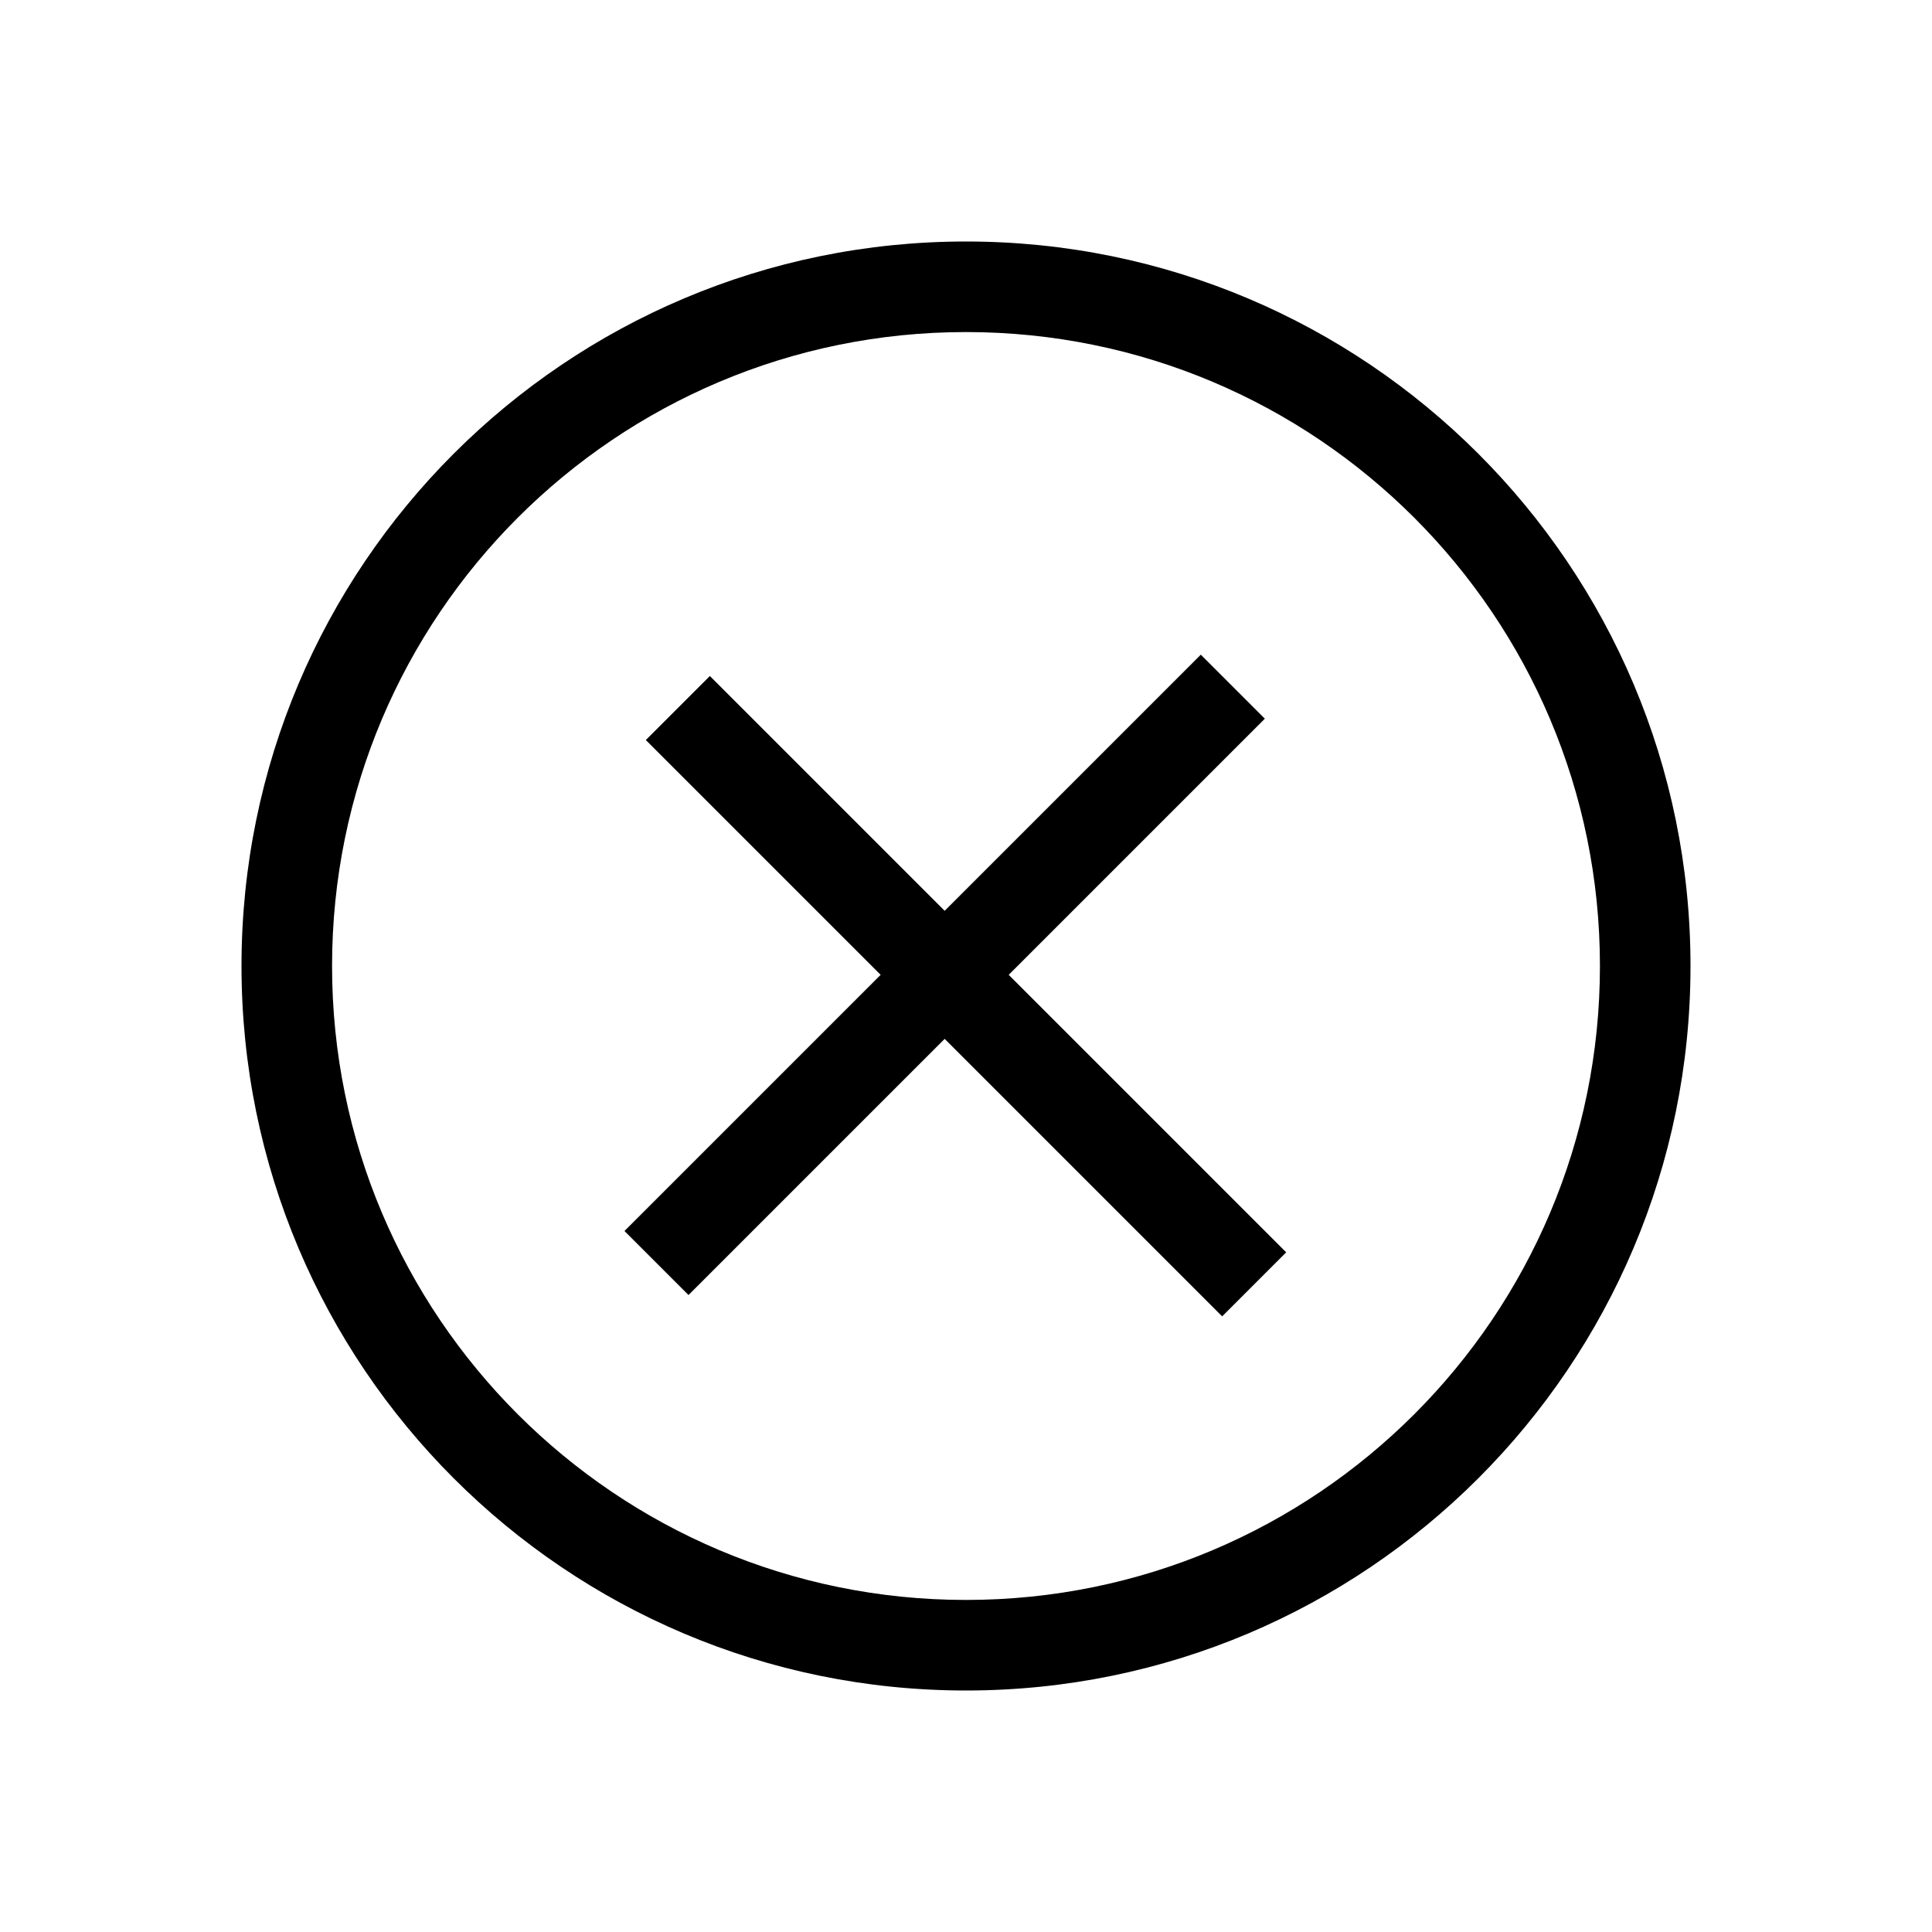 <?xml version="1.0" encoding="UTF-8"?>
<svg width="64px" height="64px" viewBox="0 0 64 64" version="1.1" xmlns="http://www.w3.org/2000/svg" xmlns:xlink="http://www.w3.org/1999/xlink">
    <title>del</title>
    <g id="del" stroke="none" stroke-width="1" fill="none" fill-rule="evenodd">
        <path d="M32,8 C45.255,8 56,18.745 56,32 C56,45.255 45.255,56 32,56 C18.745,56 8,45.255 8,32 C8,18.745 18.745,8 32,8 Z M32,11 C20.402,11 11,20.402 11,32 C11,43.598 20.402,53 32,53 C43.598,53 53,43.598 53,32 C53,20.402 43.598,11 32,11 Z" id="椭圆形" fill="#000000" fill-rule="nonzero"></path>
        <polygon id="直线-4" fill="#000000" fill-rule="nonzero" transform="translate(31.293, 32.293) rotate(-45) translate(-31.293, -32.293)" points="44.793 30.793 44.793 33.793 17.793 33.793 17.793 30.793"></polygon>
        <polygon id="直线-4" fill="#000000" fill-rule="nonzero" transform="translate(32, 33) rotate(-45) translate(-32, -33)" points="33.5 19.5 33.5 46.5 30.5 46.5 30.5 19.5"></polygon>
    </g>
</svg>